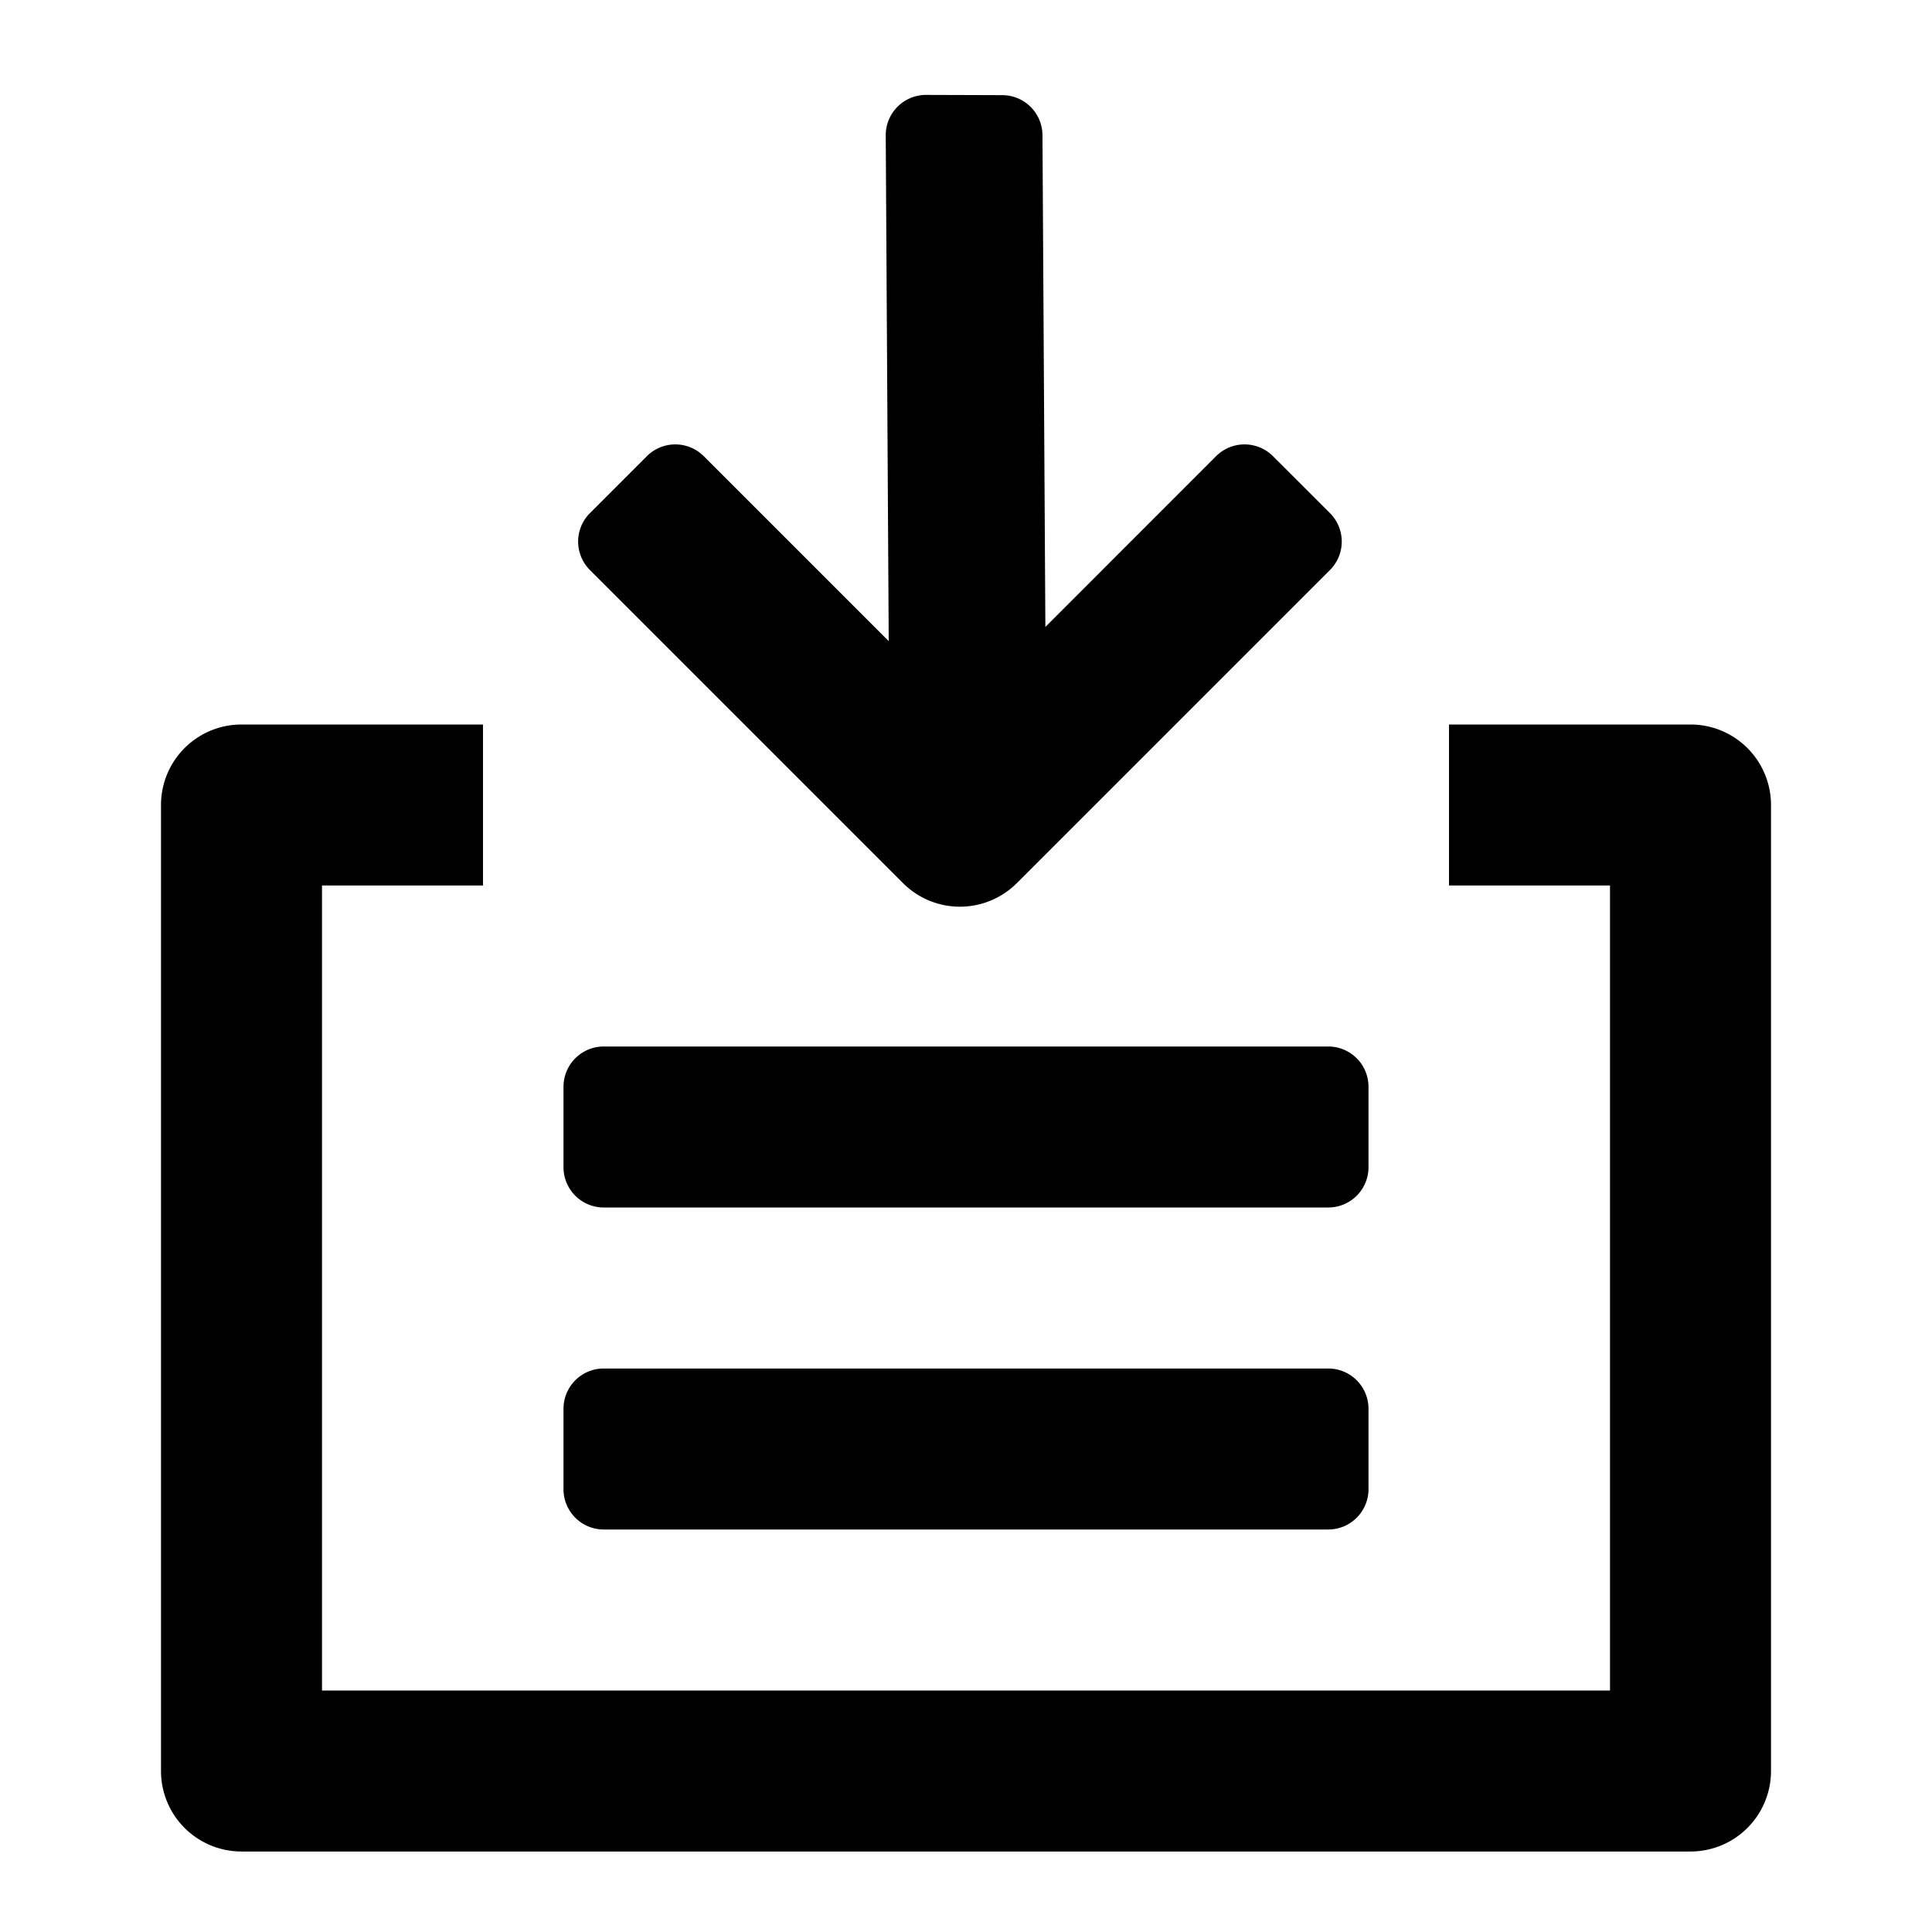 <?xml version="1.0" standalone="no"?><!DOCTYPE svg PUBLIC "-//W3C//DTD SVG 1.1//EN" "http://www.w3.org/Graphics/SVG/1.1/DTD/svg11.dtd"><svg t="1568618687522" class="icon" viewBox="0 0 1024 1024" version="1.1" xmlns="http://www.w3.org/2000/svg" p-id="4052" xmlns:xlink="http://www.w3.org/1999/xlink" width="200" height="200"><defs><style type="text/css"></style></defs><path d="M256 384v85.333H170.667v426.667h682.667V469.333h-85.333v-85.333h128a42.667 42.667 0 0 1 42.667 42.667v512a42.667 42.667 0 0 1-42.667 42.667H128a42.667 42.667 0 0 1-42.667-42.667V426.667a42.667 42.667 0 0 1 42.667-42.667h128z m298.069-51.712l90.475-90.496a21.333 21.333 0 0 1 30.165 0l30.187 30.165a21.333 21.333 0 0 1 0 30.187l-135.765 135.765-30.187 30.165a42.667 42.667 0 0 1-60.331 0l-165.931-165.931a21.333 21.333 0 0 1 0-30.187l30.165-30.165a21.333 21.333 0 0 1 30.165 0l98.027 98.027-1.579-268.053a21.355 21.355 0 0 1 21.397-21.461l40.405 0.128a21.333 21.333 0 0 1 21.269 21.205l1.536 260.651zM320 554.667h384a21.333 21.333 0 0 1 21.333 21.333v42.667a21.333 21.333 0 0 1-21.333 21.333H320a21.333 21.333 0 0 1-21.333-21.333v-42.667a21.333 21.333 0 0 1 21.333-21.333z m0 170.667h384a21.333 21.333 0 0 1 21.333 21.333v42.667a21.333 21.333 0 0 1-21.333 21.333H320a21.333 21.333 0 0 1-21.333-21.333v-42.667a21.333 21.333 0 0 1 21.333-21.333z" p-id="4053"></path></svg>